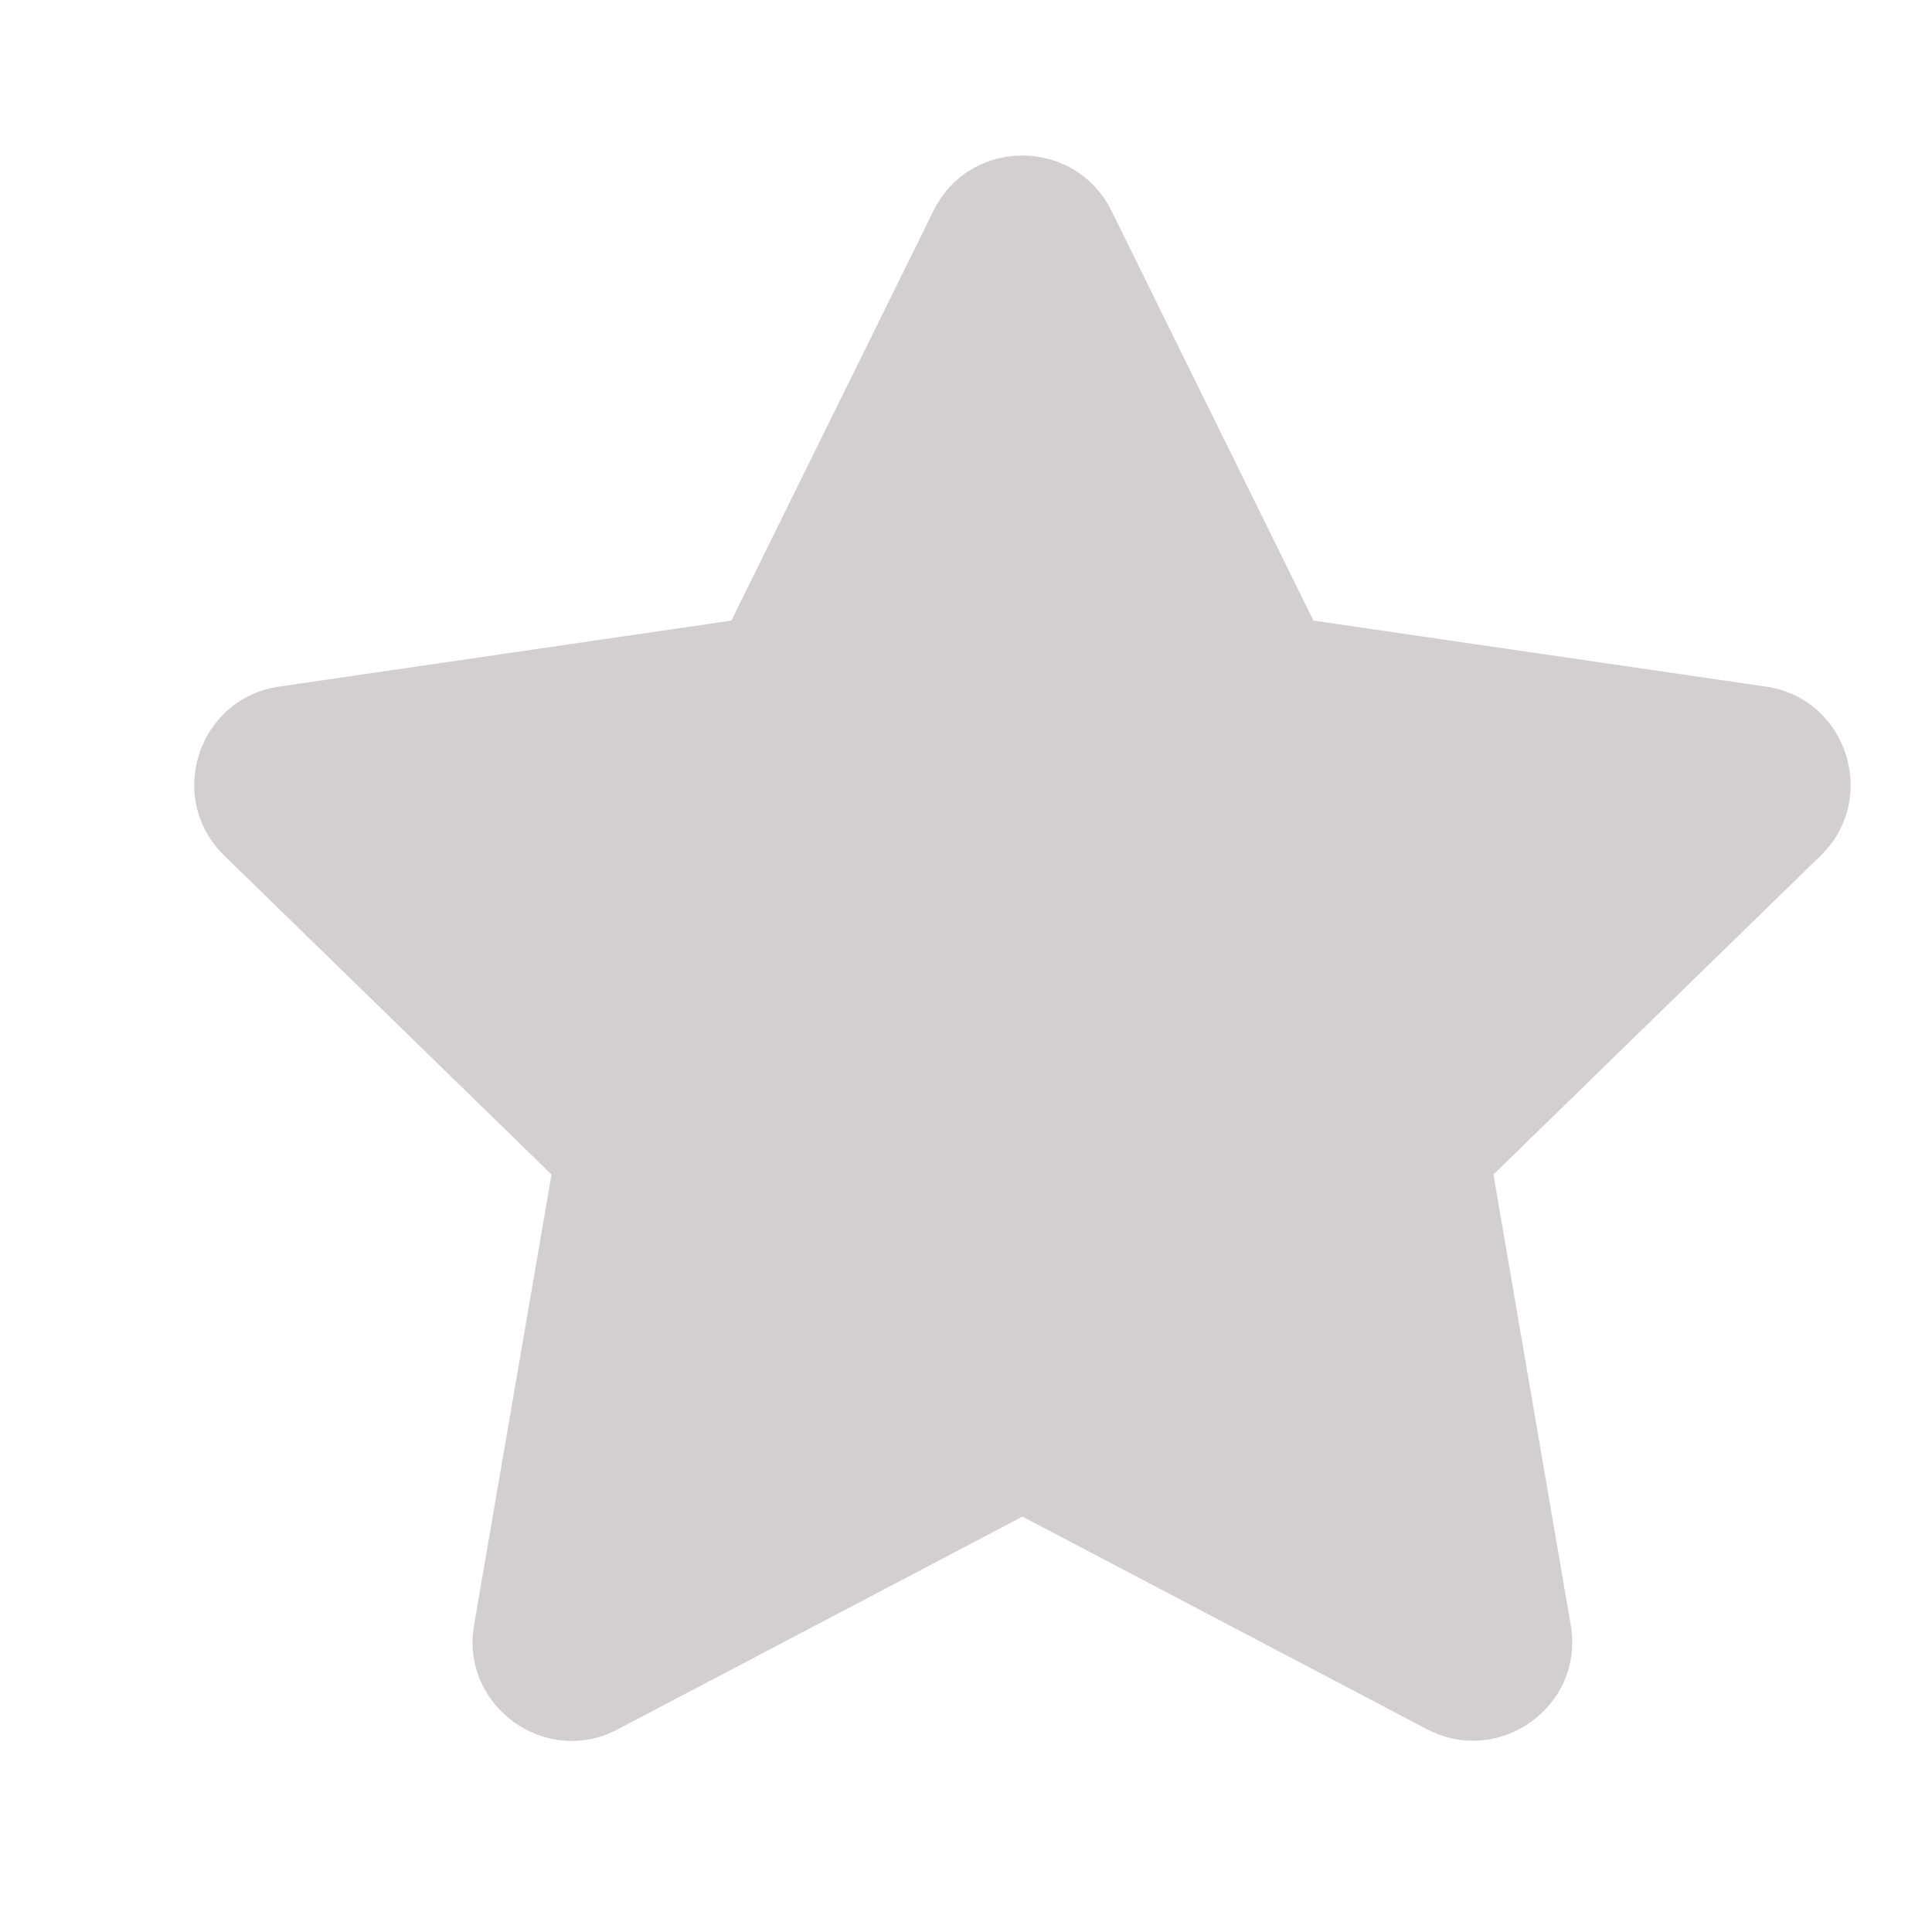 <?xml version="1.0" encoding="UTF-8" standalone="no"?><svg width='13' height='13' viewBox='0 0 13 13' fill='none' xmlns='http://www.w3.org/2000/svg'>
<path d='M6.282 1.417L4.921 4.176L1.878 4.62C1.332 4.699 1.113 5.372 1.509 5.757L3.711 7.903L3.19 10.934C3.096 11.482 3.674 11.893 4.157 11.636L6.88 10.205L9.603 11.636C10.086 11.89 10.663 11.482 10.569 10.934L10.049 7.903L12.251 5.757C12.646 5.372 12.428 4.699 11.882 4.62L8.838 4.176L7.478 1.417C7.234 0.926 6.528 0.92 6.282 1.417Z' fill='#D3CED2'/>
</svg>
